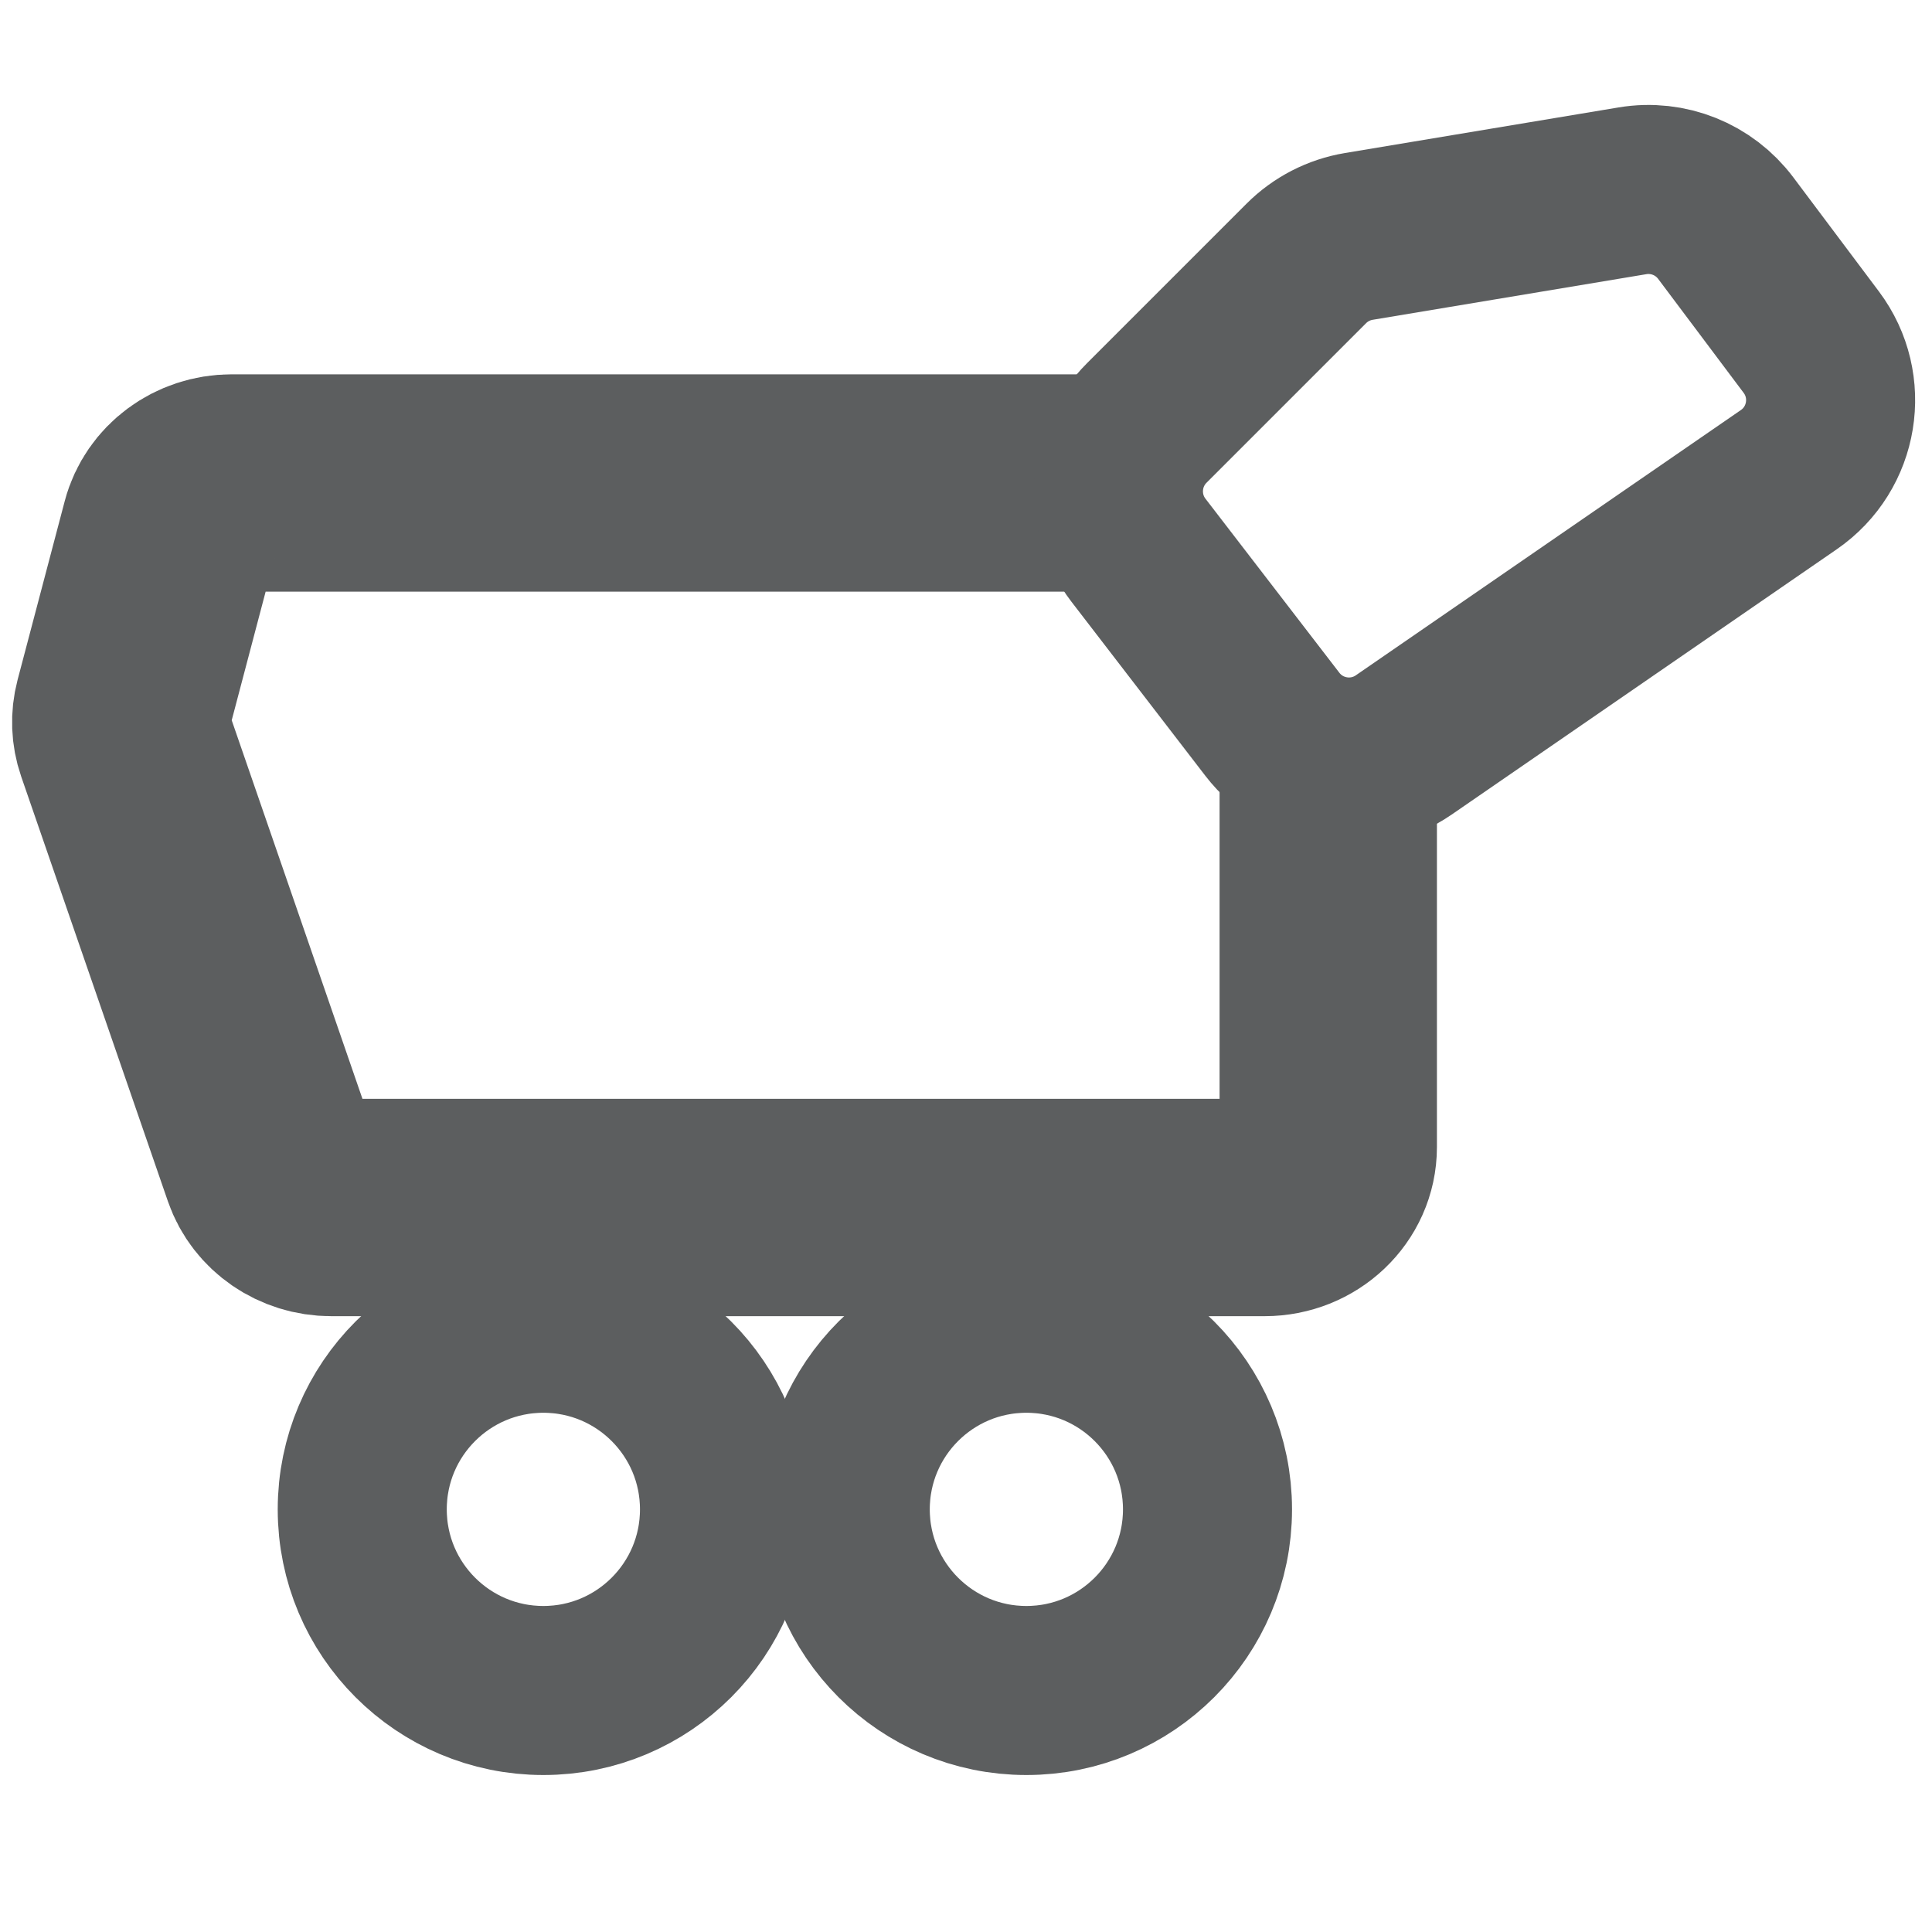 <?xml version="1.0" encoding="utf-8"?>
<!-- Generator: Adobe Illustrator 17.1.0, SVG Export Plug-In . SVG Version: 6.00 Build 0)  -->
<!DOCTYPE svg PUBLIC "-//W3C//DTD SVG 1.1//EN" "http://www.w3.org/Graphics/SVG/1.1/DTD/svg11.dtd">
<svg version="1.1" id="Layer_1" xmlns="http://www.w3.org/2000/svg" xmlns:xlink="http://www.w3.org/1999/xlink" x="0px" y="0px"
	 viewBox="0 0 160 160" enable-background="new 0 0 160 160" xml:space="preserve">
<g id="Goods_Train">
	<circle fill="none" stroke="#5C5E5F" stroke-width="14" stroke-miterlimit="10" cx="45" cy="125" r="15"/>
	<circle fill="none" stroke="#5C5E5F" stroke-width="14" stroke-miterlimit="10" cx="85" cy="125" r="15"/>
	<path fill="none" stroke="#5C5E5F" stroke-width="18" stroke-miterlimit="10" d="M110,60v35c0,2.761-2.361,5-5.274,5h-77.3
		c-2.281,0-4.303-1.39-5.012-3.444L10.262,61.37c-0.309-0.895-0.345-1.855-0.104-2.768l3.907-14.814
		C14.651,41.561,16.761,40,19.181,40H95"/>
	<path fill="none" stroke="#5C5E5F" stroke-width="14" stroke-miterlimit="10" d="M105.372,59.983L94.283,45.568
		c-2.45-3.185-2.157-7.693,0.684-10.535l13.22-13.22c1.179-1.179,2.697-1.96,4.342-2.234l22.674-3.779
		c2.947-0.491,5.922,0.701,7.715,3.091l7.085,9.446c2.727,3.636,1.881,8.81-1.862,11.388l-31.89,21.969
		C112.747,64.108,107.966,63.356,105.372,59.983z"/>
</g>
</svg>
